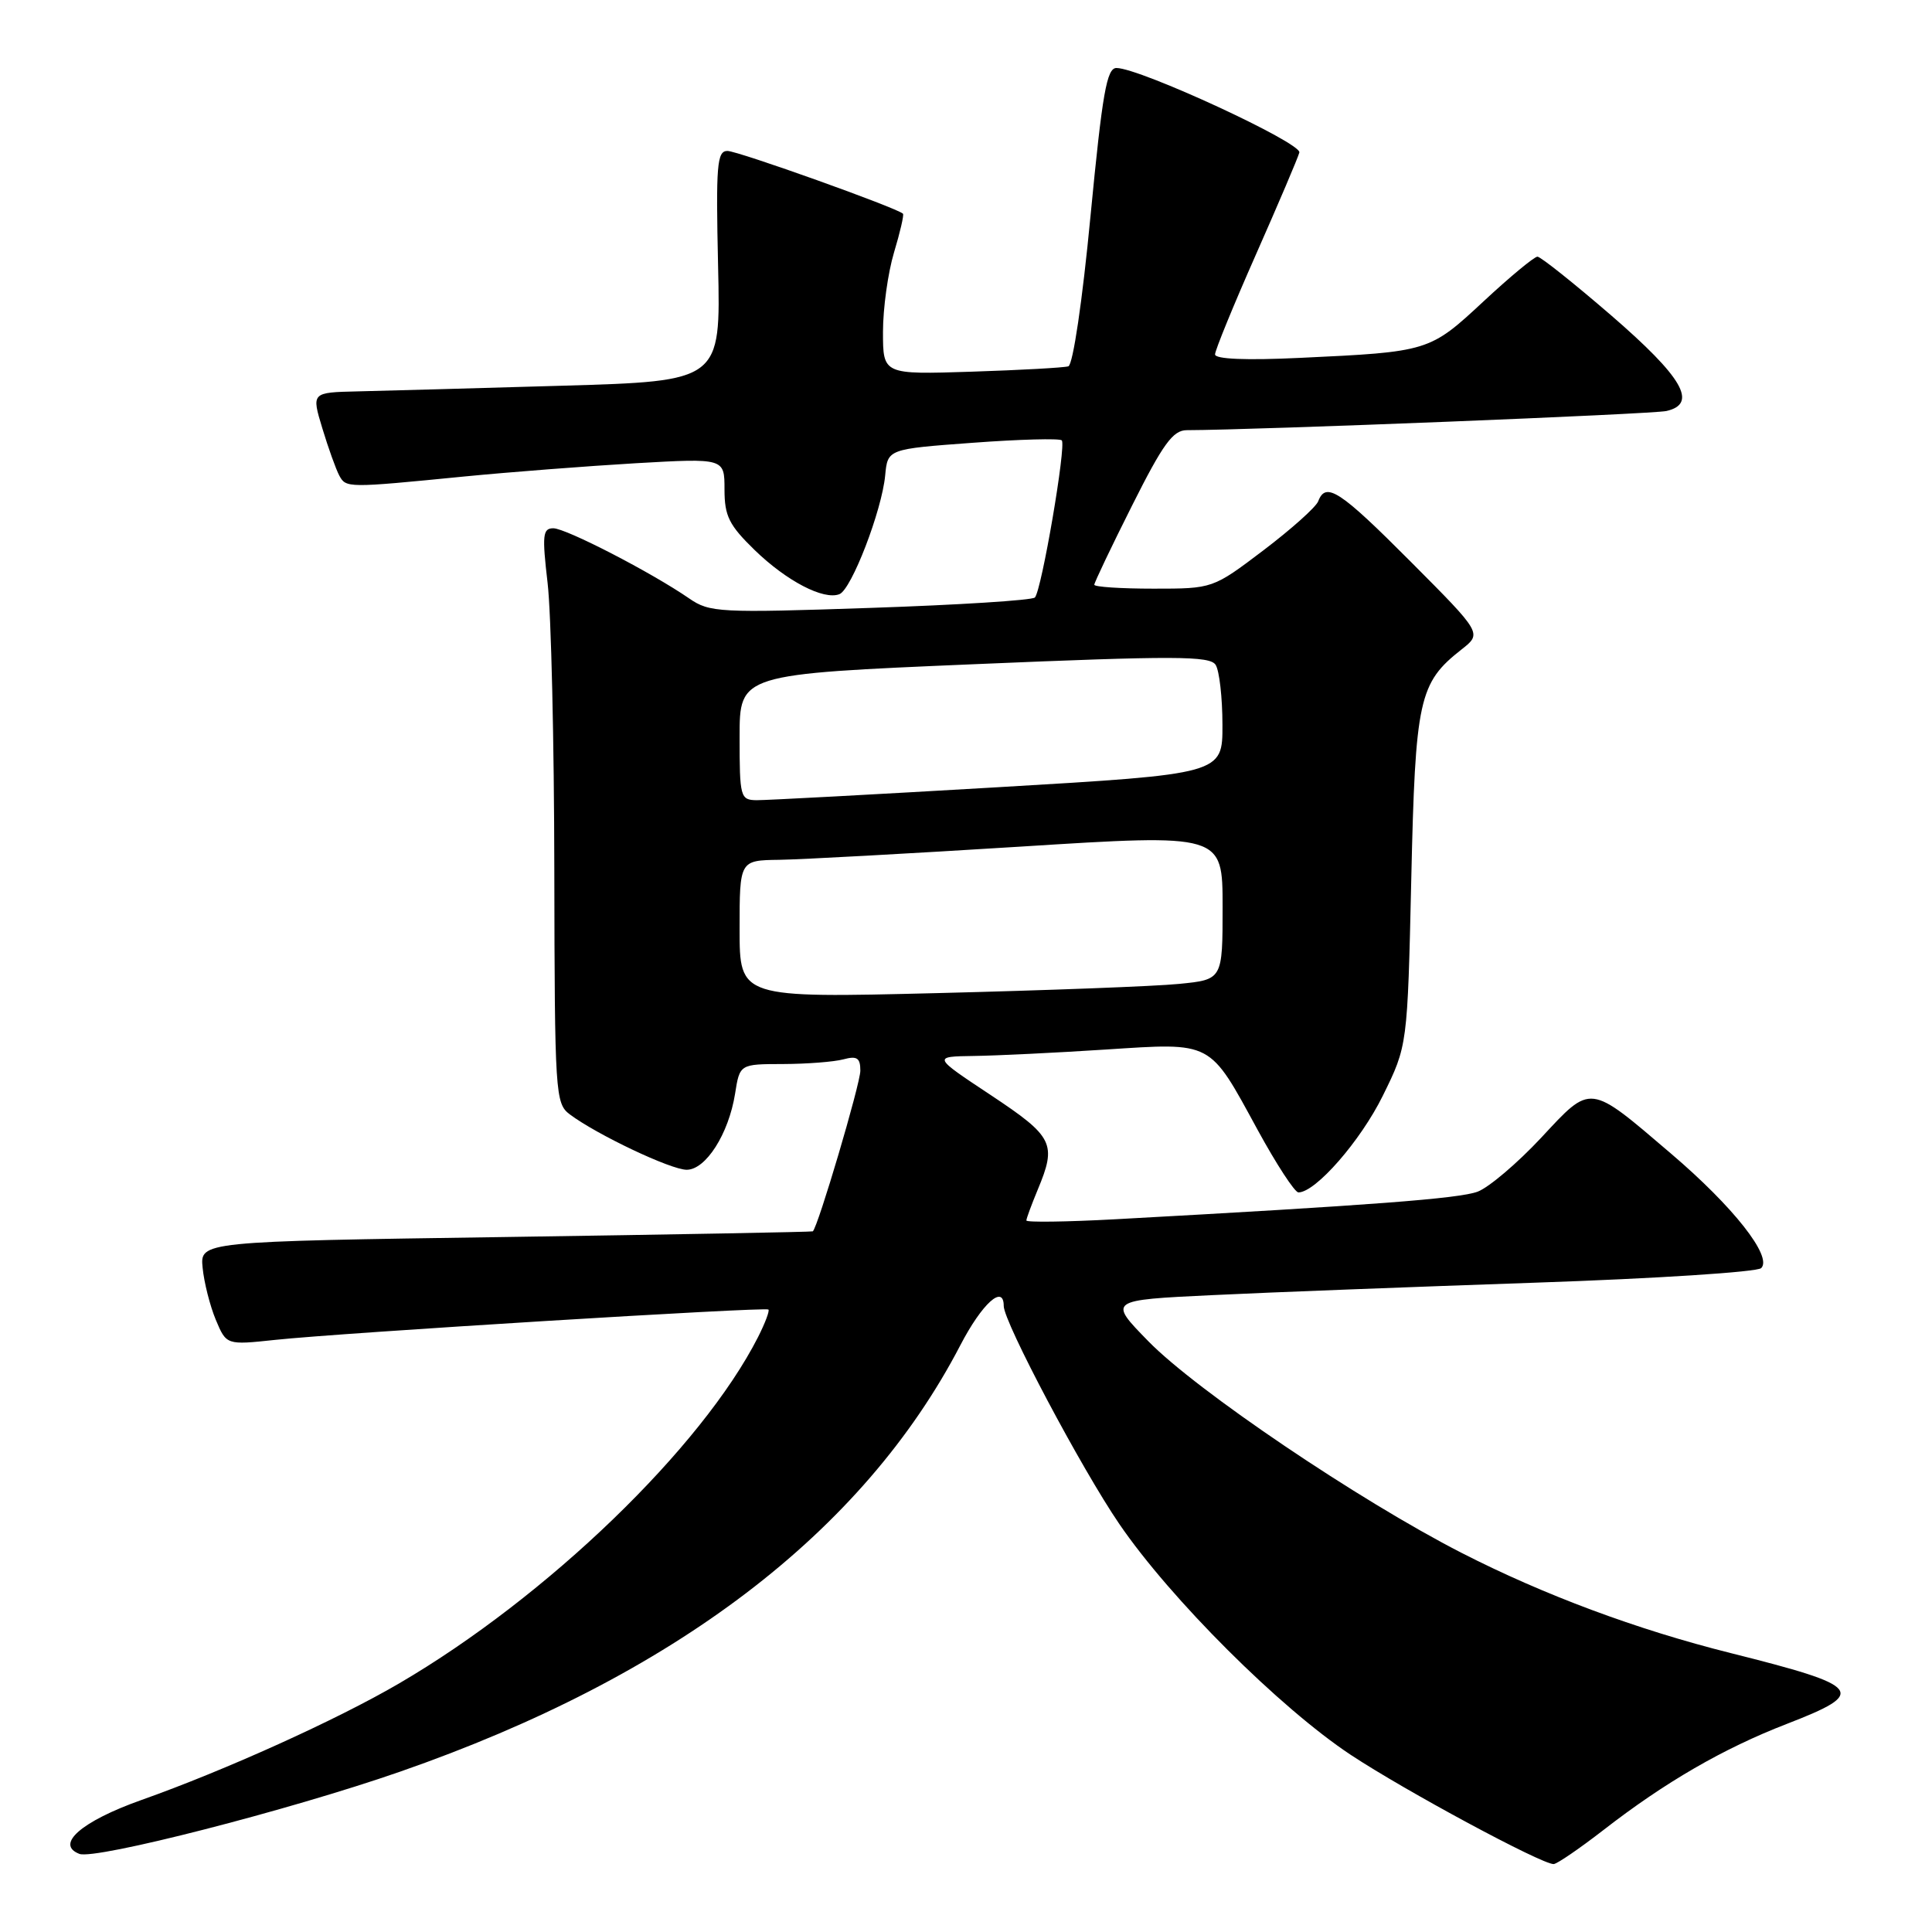 <?xml version="1.0" encoding="UTF-8" standalone="no"?>
<!DOCTYPE svg PUBLIC "-//W3C//DTD SVG 1.1//EN" "http://www.w3.org/Graphics/SVG/1.1/DTD/svg11.dtd" >
<svg xmlns="http://www.w3.org/2000/svg" xmlns:xlink="http://www.w3.org/1999/xlink" version="1.1" viewBox="0 0 256 256">
 <g >
 <path fill="currentColor"
d=" M 212.45 242.50 C 220.64 236.14 228.35 231.68 236.75 228.43 C 247.53 224.26 246.87 223.44 229.32 219.04 C 216.88 215.93 204.55 211.33 193.68 205.77 C 180.05 198.79 158.56 184.27 152.17 177.73 C 146.83 172.27 146.83 172.27 160.67 171.61 C 168.27 171.24 187.53 170.51 203.46 169.96 C 219.39 169.42 232.85 168.55 233.37 168.03 C 234.89 166.51 229.67 159.89 221.42 152.86 C 210.46 143.50 210.91 143.56 204.20 150.77 C 201.06 154.13 197.28 157.34 195.80 157.90 C 193.35 158.82 181.64 159.71 147.75 161.56 C 141.29 161.91 136.00 161.98 136.00 161.72 C 136.00 161.46 136.68 159.63 137.50 157.65 C 140.05 151.54 139.60 150.63 131.29 145.11 C 123.57 140.00 123.57 140.00 129.04 139.92 C 132.04 139.88 139.90 139.50 146.50 139.07 C 160.77 138.15 160.17 137.84 166.64 149.71 C 169.13 154.27 171.56 158.00 172.05 158.00 C 174.32 158.00 180.28 151.18 183.23 145.19 C 186.50 138.56 186.50 138.56 187.00 116.53 C 187.54 92.59 188.00 90.50 193.67 86.05 C 196.38 83.92 196.38 83.92 186.96 74.46 C 177.52 64.98 175.68 63.78 174.67 66.42 C 174.37 67.20 171.10 70.12 167.41 72.92 C 160.70 78.00 160.70 78.00 152.85 78.00 C 148.53 78.00 145.00 77.77 145.00 77.48 C 145.00 77.20 147.25 72.47 150.01 66.98 C 154.11 58.81 155.42 57.00 157.26 57.00 C 166.43 56.98 218.97 54.88 220.81 54.46 C 225.01 53.50 222.98 50.00 213.50 41.80 C 208.55 37.53 204.15 34.02 203.72 34.01 C 203.30 34.01 200.08 36.67 196.57 39.94 C 189.42 46.59 189.31 46.62 172.25 47.42 C 165.13 47.76 161.00 47.59 161.00 46.96 C 161.00 46.42 163.44 40.46 166.42 33.72 C 169.40 26.98 171.99 20.90 172.17 20.21 C 172.50 18.94 151.05 9.02 147.94 9.01 C 146.65 9.00 146.07 12.32 144.50 28.60 C 143.42 39.93 142.17 48.35 141.56 48.54 C 140.98 48.72 135.21 49.04 128.75 49.25 C 117.00 49.63 117.00 49.63 117.00 43.97 C 117.00 40.86 117.66 36.13 118.46 33.46 C 119.27 30.78 119.80 28.47 119.65 28.32 C 118.89 27.55 97.76 20.00 96.39 20.00 C 95.00 20.00 94.85 21.86 95.15 35.25 C 95.50 50.50 95.50 50.50 74.50 51.11 C 62.95 51.45 50.75 51.78 47.39 51.86 C 41.27 52.00 41.27 52.00 42.71 56.75 C 43.50 59.36 44.51 62.17 44.95 63.00 C 45.85 64.67 45.99 64.67 61.50 63.14 C 67.55 62.55 77.79 61.76 84.25 61.38 C 96.00 60.71 96.00 60.71 96.00 64.85 C 96.00 68.38 96.60 69.58 99.99 72.88 C 104.24 77.00 109.14 79.55 111.23 78.73 C 112.83 78.10 116.85 67.66 117.29 63.00 C 117.62 59.50 117.62 59.50 128.90 58.67 C 135.09 58.21 140.40 58.07 140.69 58.35 C 141.31 58.98 138.02 78.21 137.13 79.17 C 136.78 79.54 126.98 80.16 115.34 80.55 C 95.32 81.23 94.03 81.16 91.34 79.31 C 86.36 75.87 74.99 70.00 73.32 70.00 C 71.91 70.00 71.82 70.90 72.56 77.25 C 73.03 81.24 73.43 98.37 73.45 115.33 C 73.50 144.97 73.58 146.22 75.50 147.66 C 79.09 150.35 88.89 155.00 90.99 155.00 C 93.52 155.00 96.55 150.25 97.40 144.93 C 98.02 141.00 98.02 141.00 103.76 140.99 C 106.92 140.98 110.51 140.70 111.75 140.37 C 113.56 139.88 114.00 140.18 114.00 141.87 C 114.00 143.61 108.37 162.64 107.70 163.16 C 107.59 163.24 89.28 163.58 67.00 163.91 C 26.50 164.50 26.50 164.50 26.85 168.00 C 27.04 169.93 27.82 173.02 28.59 174.87 C 30.00 178.23 30.00 178.23 36.47 177.54 C 45.14 176.61 101.41 173.15 101.82 173.52 C 102.00 173.68 101.38 175.32 100.45 177.16 C 92.99 191.83 72.48 211.62 52.87 223.07 C 44.66 227.87 29.83 234.58 18.71 238.52 C 10.80 241.33 7.27 244.40 10.52 245.65 C 12.62 246.45 38.35 239.86 53.00 234.76 C 89.26 222.15 114.35 203.06 127.25 178.25 C 130.13 172.71 133.00 170.12 133.00 173.05 C 133.00 175.17 143.30 194.60 148.31 201.93 C 155.09 211.86 169.61 226.33 179.00 232.54 C 186.22 237.31 204.22 247.00 205.86 247.00 C 206.29 247.00 209.26 244.97 212.45 242.50 Z  M 98.00 123.12 C 98.00 114.00 98.00 114.00 103.25 113.93 C 106.14 113.89 120.54 113.10 135.25 112.18 C 162.00 110.49 162.00 110.49 162.00 120.15 C 162.00 129.80 162.00 129.80 156.25 130.37 C 153.09 130.69 138.69 131.23 124.25 131.59 C 98.00 132.24 98.00 132.24 98.00 123.12 Z  M 98.00 97.66 C 98.00 89.33 98.00 89.33 129.10 88.01 C 155.72 86.88 160.32 86.90 161.08 88.10 C 161.57 88.87 161.98 92.44 161.98 96.03 C 162.00 102.56 162.00 102.56 132.25 104.31 C 115.89 105.27 101.49 106.04 100.25 106.03 C 98.10 106.00 98.00 105.63 98.00 97.66 Z "/>
</g>
</svg>